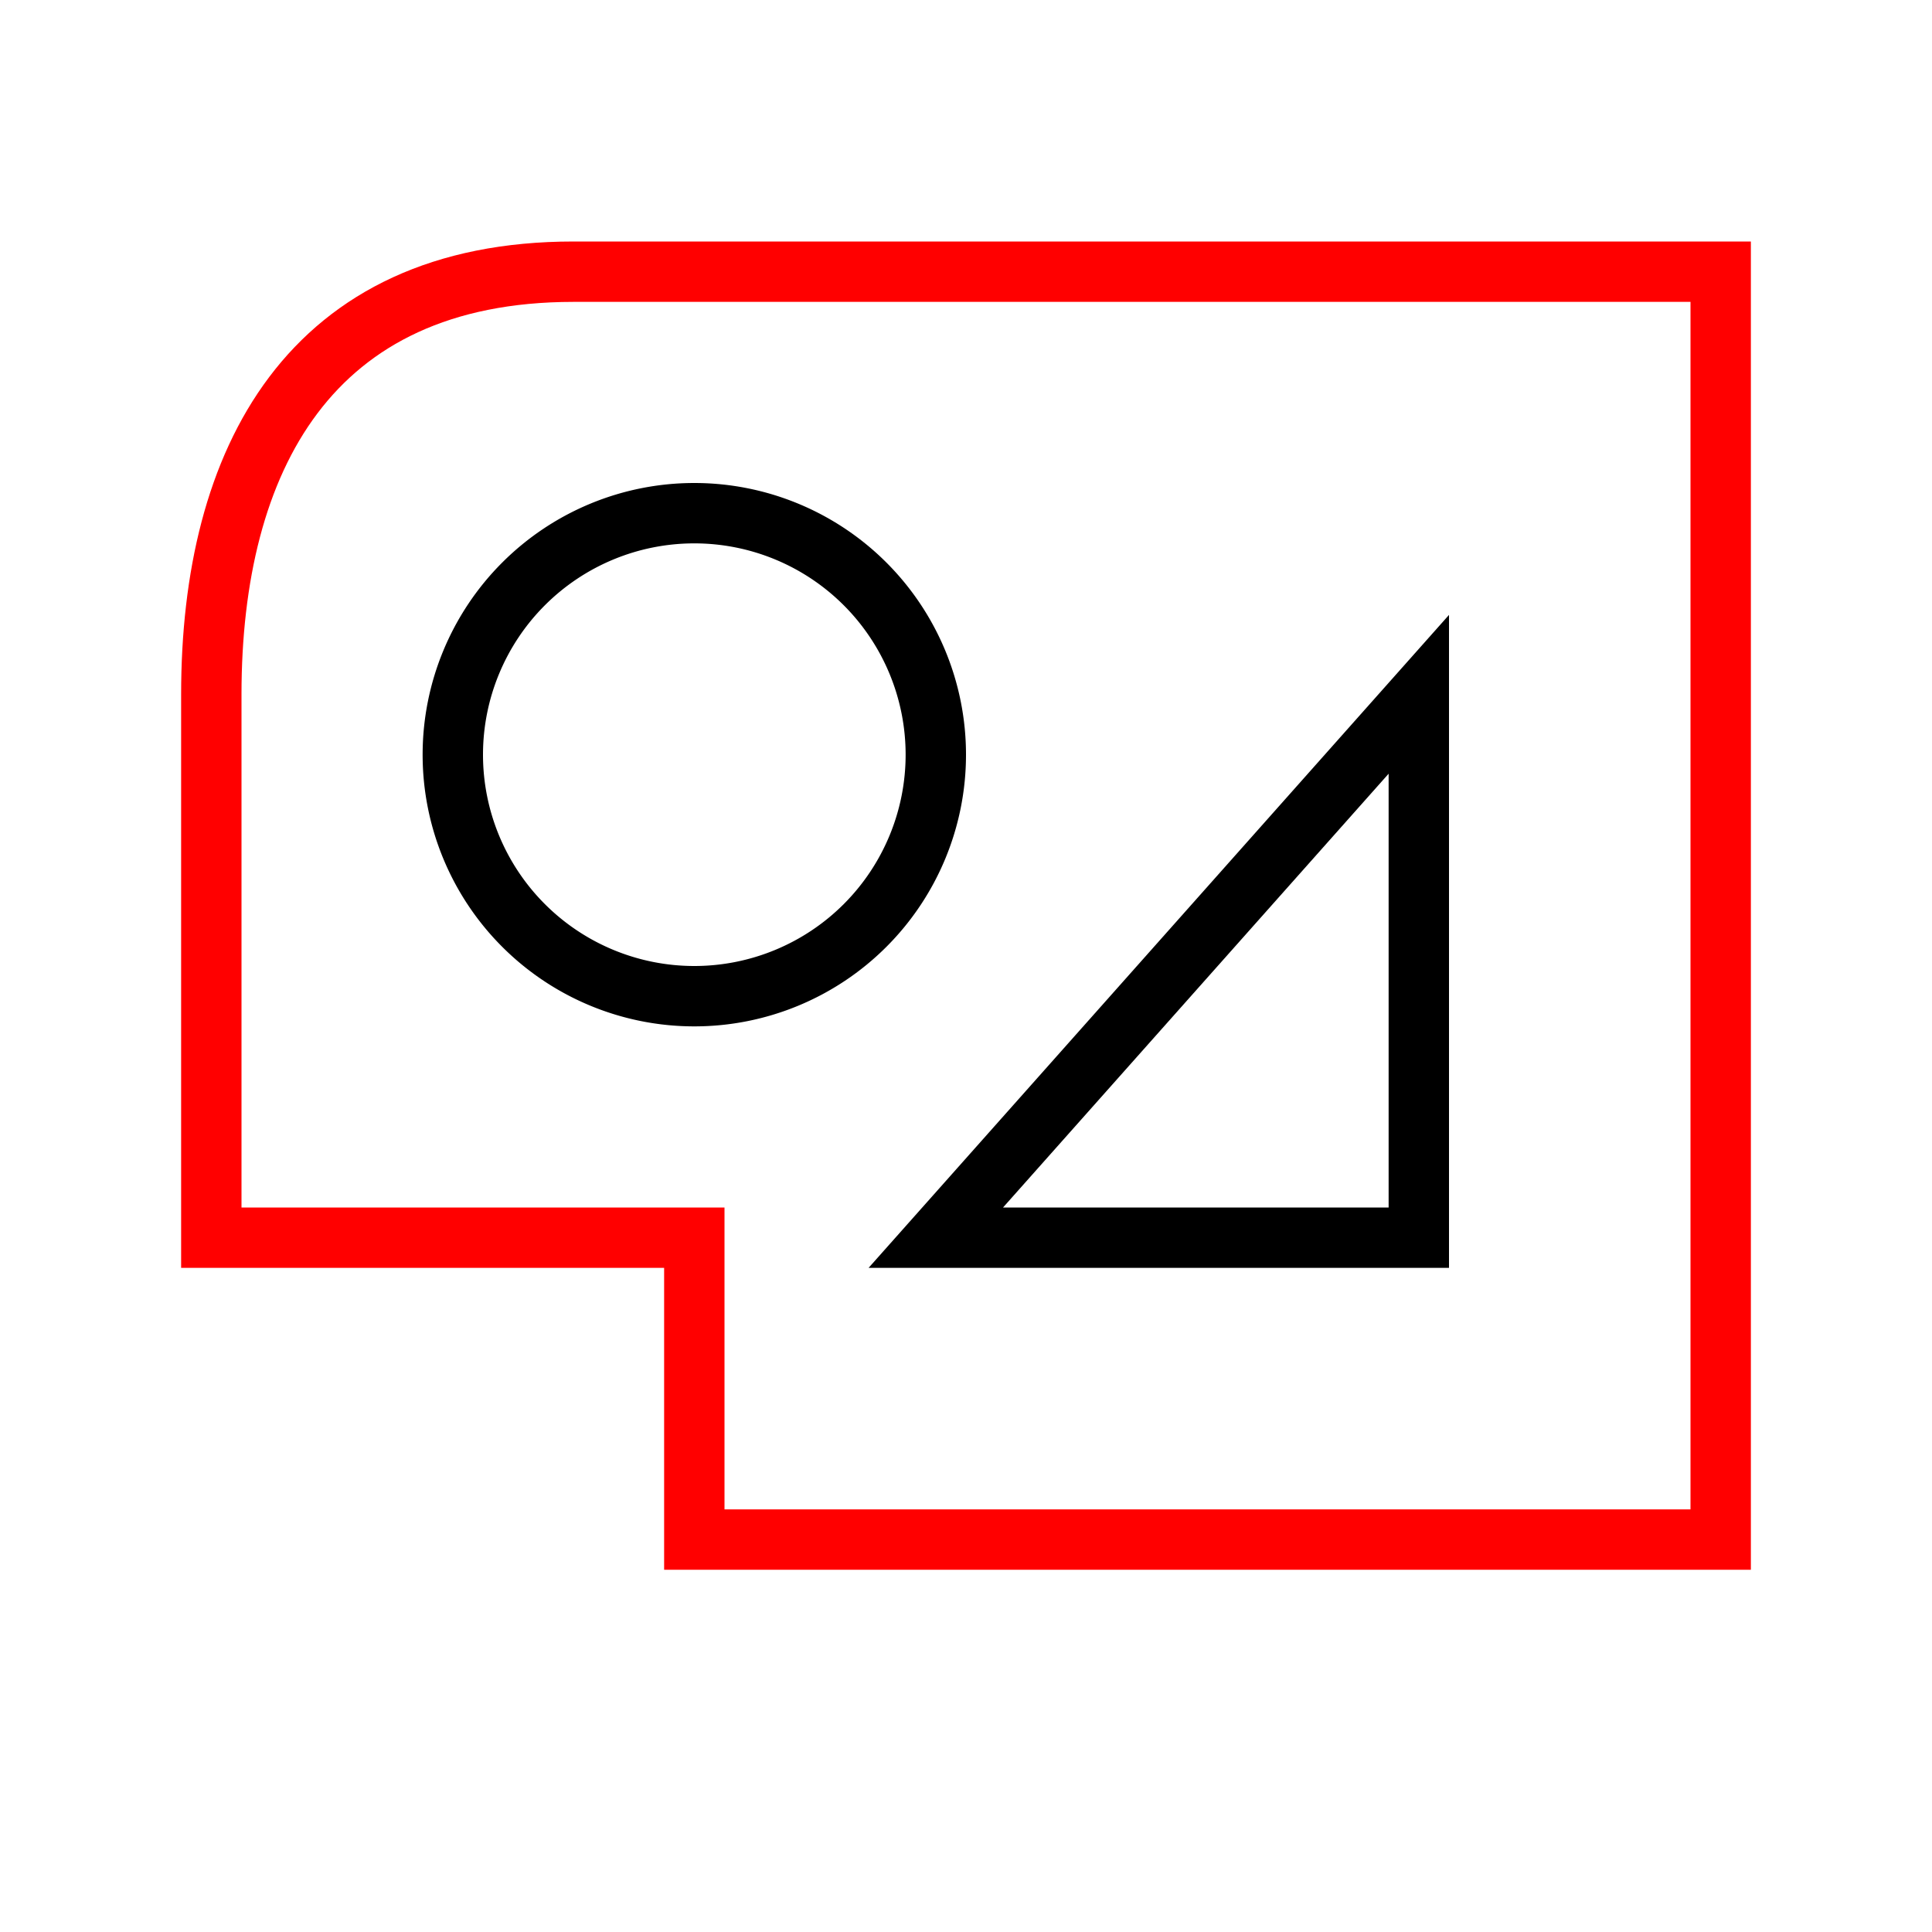 <svg width="512" xmlns="http://www.w3.org/2000/svg" height="512">
<defs/>
<g fill="none" stroke-linecap="square" color="#000">
<path stroke="#000" stroke-width="20" d="m168,136a80,80 0 1,1 -160,0 80,80 0 1,1 160,0z" transform="matrix(.8 0 0 .8 113.6 91.2)"/>
<g stroke-width="16">
<path stroke="#000" d="m376,184-128,144 128,0 0-144z"/>
<path stroke="#f00" d="m56,184c0-62.048 25.952-112 96-112h304v336h-272v-80h-128v-144z"/>
</g>
</g>
</svg>
